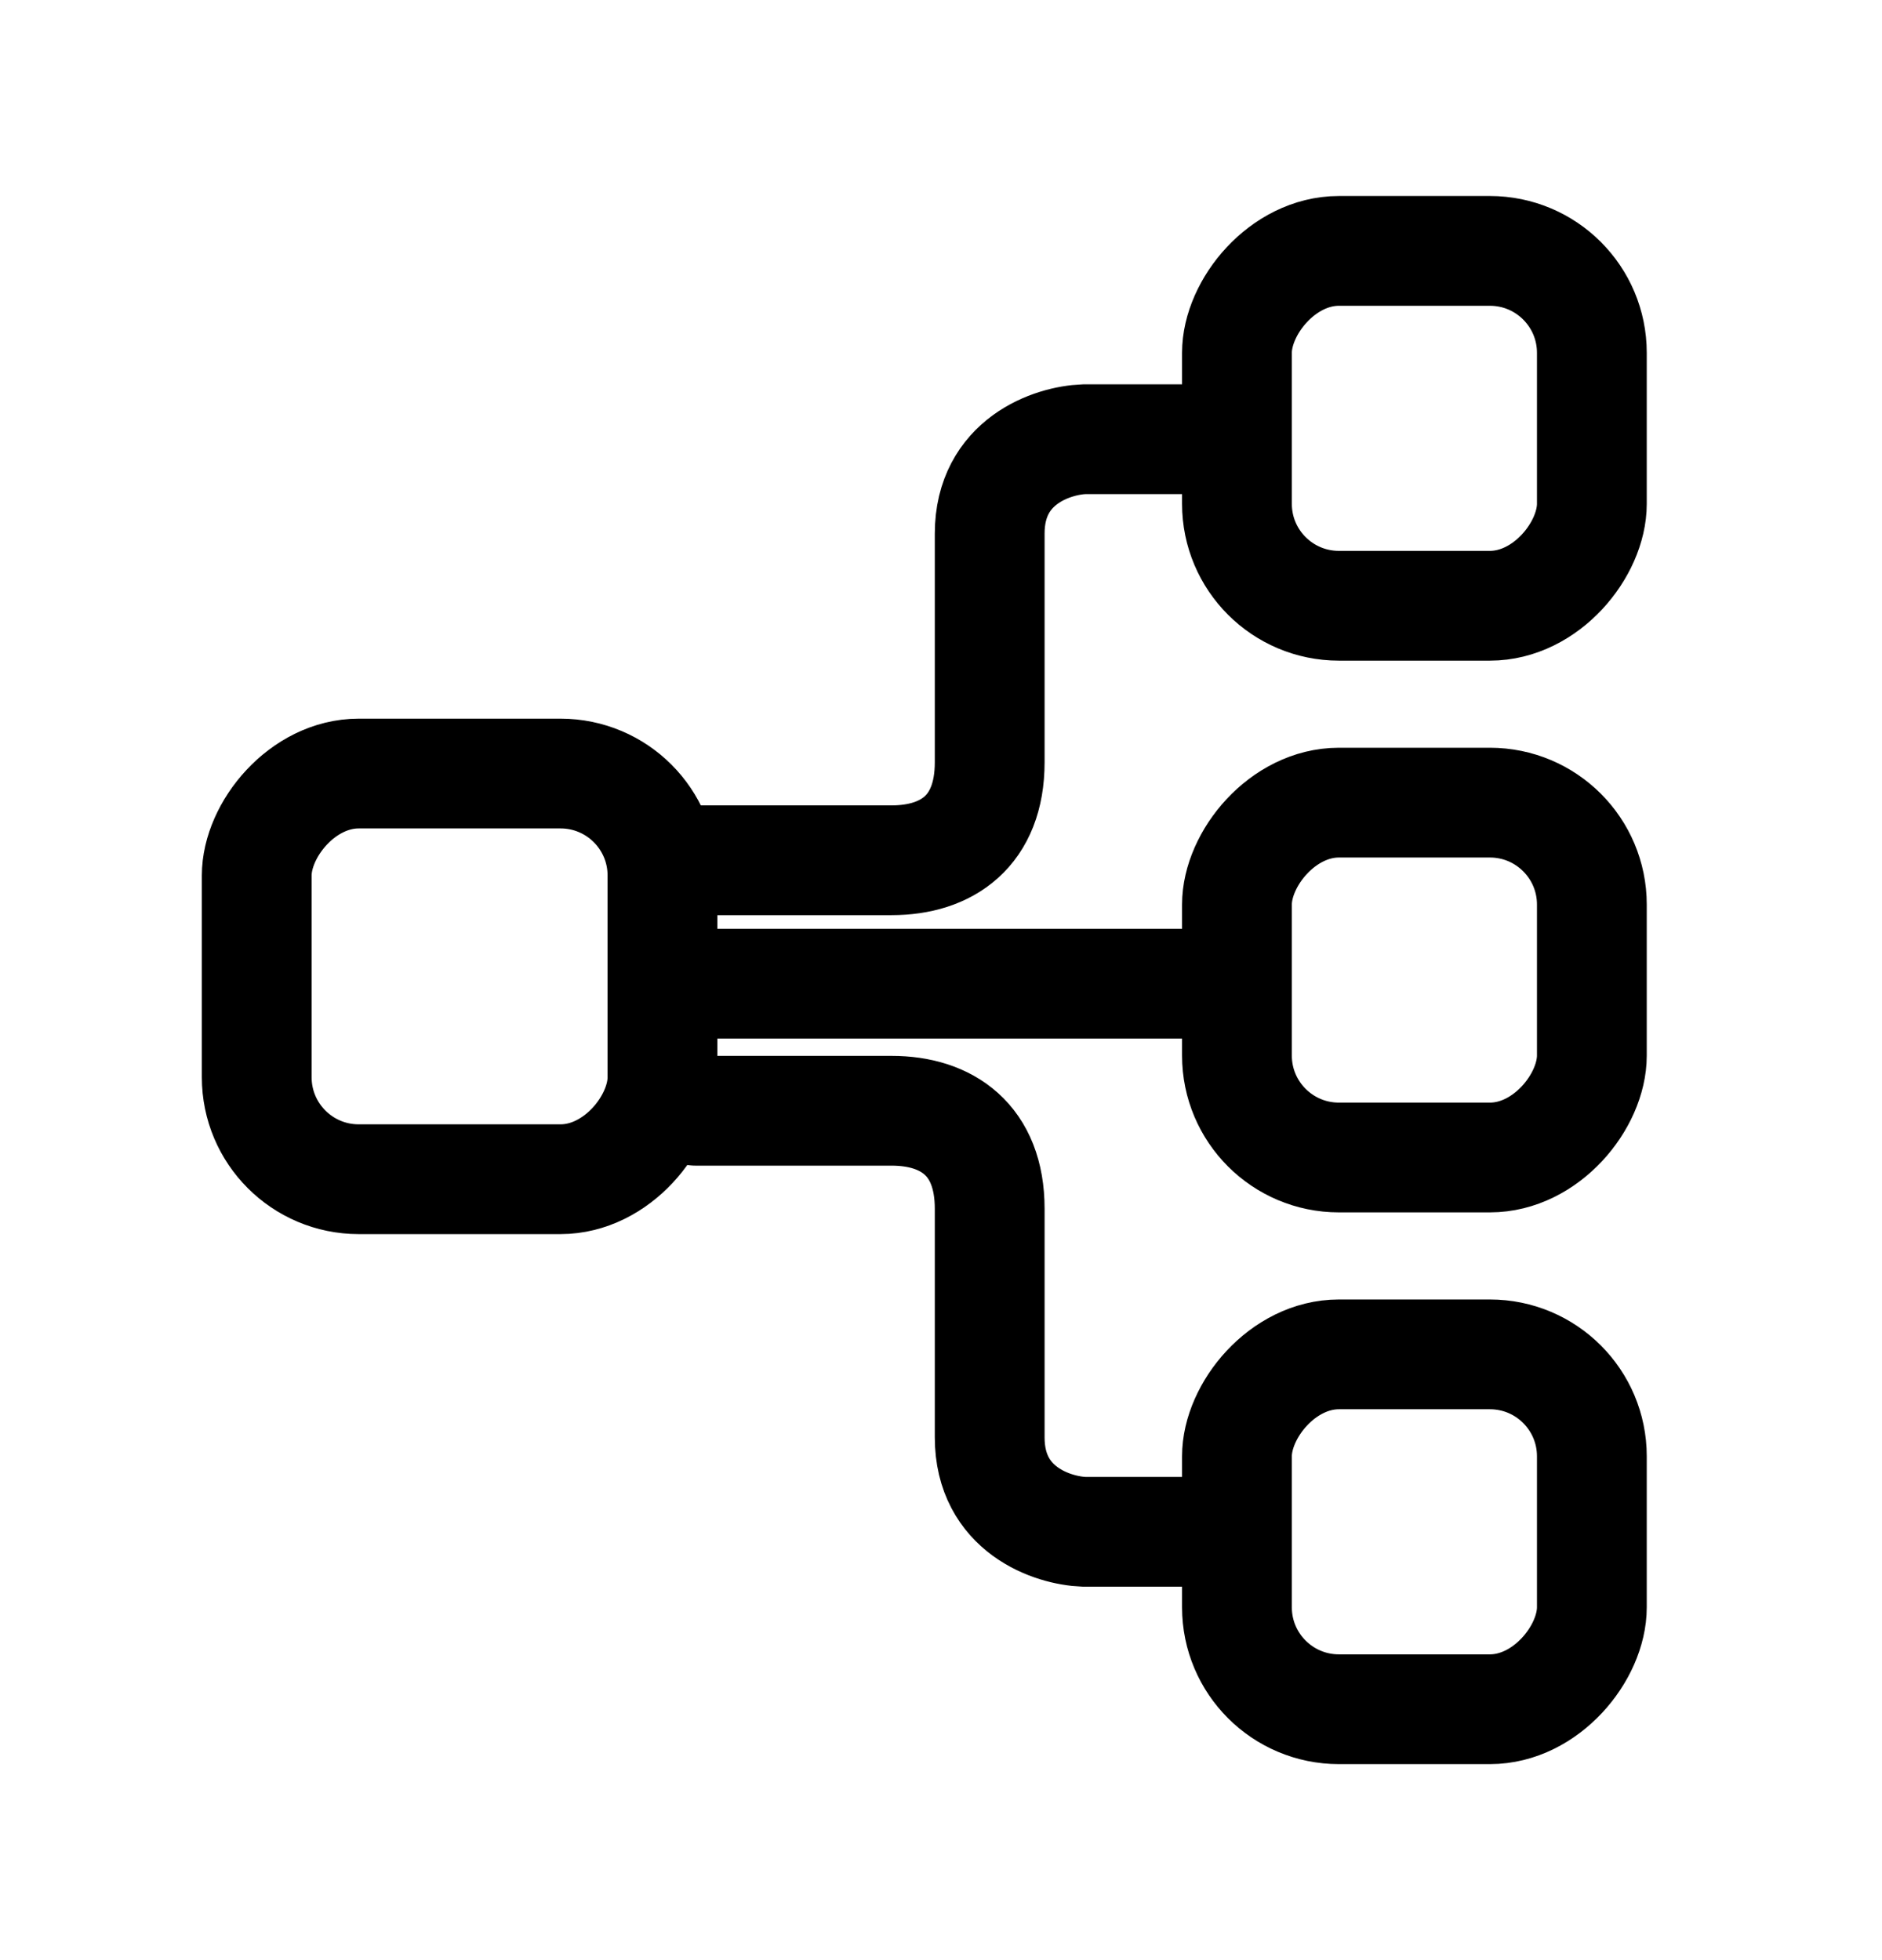 <svg viewBox="0 0 24 25" fill="none" xmlns="http://www.w3.org/2000/svg">
<rect x="-0.7" y="0.7" width="4.526" height="4.526" rx="1.3" transform="matrix(-1 0 0 1 19.6 2.5)" stroke="currentColor" stroke-width="1.4"/>
<rect x="-0.7" y="0.7" width="4.526" height="4.526" rx="1.3" transform="matrix(-1 0 0 1 19.6 9.537)" stroke="currentColor" stroke-width="1.4"/>
<rect x="-0.7" y="0.7" width="4.526" height="4.526" rx="1.3" transform="matrix(-1 0 0 1 19.6 16.574)" stroke="currentColor" stroke-width="1.4"/>
<rect x="-0.7" y="0.7" width="5.174" height="5.174" rx="1.3" transform="matrix(-1 0 0 1 7.748 9.166)" stroke="currentColor" stroke-width="1.4"/>
<path d="M8.87 12.546H15.259" stroke="currentColor" stroke-width="1.4" stroke-linecap="round"/>
<path d="M15.306 5.602H13.824C13.423 5.617 12.621 5.88 12.621 6.806C12.621 7.732 12.621 9.136 12.621 9.722C12.621 10.602 12.074 10.972 11.371 10.972C10.667 10.972 9.411 10.972 8.871 10.972" stroke="currentColor" stroke-width="1.4" stroke-linecap="round"/>
<path d="M15.306 19.537H13.824C13.423 19.522 12.621 19.259 12.621 18.333C12.621 17.407 12.621 16.003 12.621 15.417C12.621 14.537 12.074 14.167 11.371 14.167C10.667 14.167 9.411 14.167 8.871 14.167" stroke="currentColor" stroke-width="1.4" stroke-linecap="round"/>
</svg>
